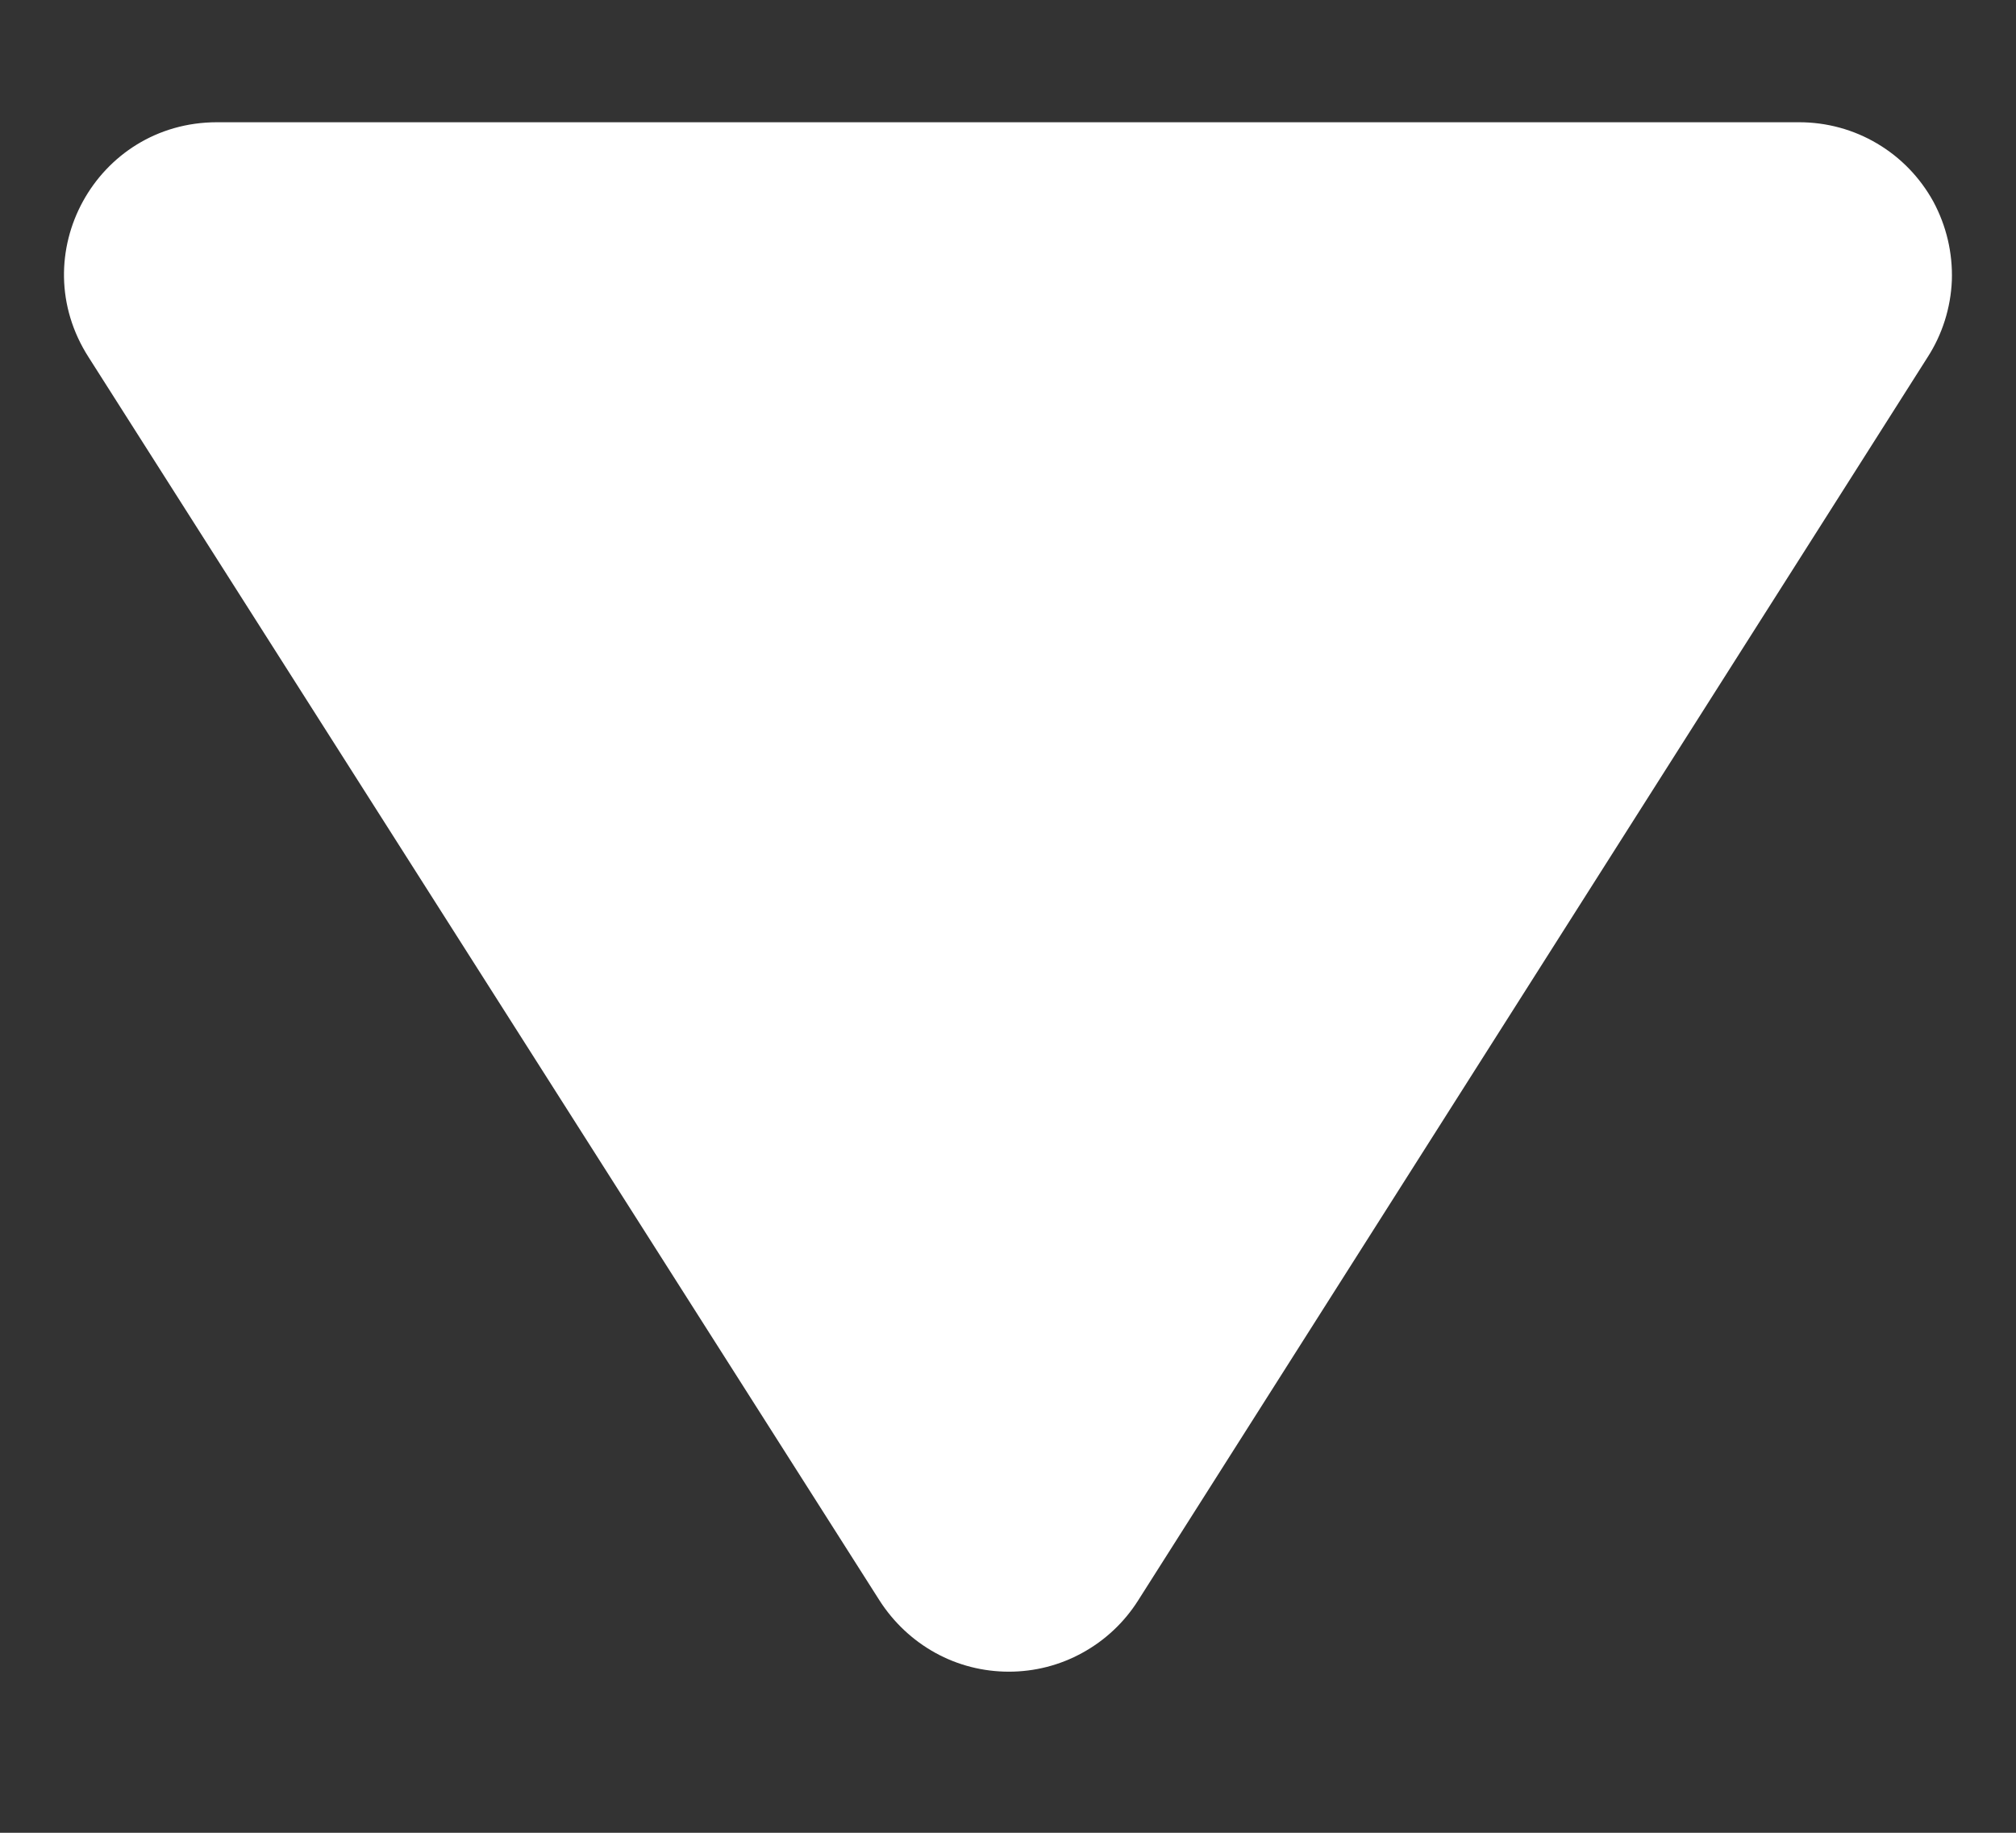 <svg width="11" height="10" viewBox="0 0 11 10" fill="none" xmlns="http://www.w3.org/2000/svg">
<rect x="0" y="0" width="11" height="10" fill="#333333" stroke="none"/>
<path d="M9.817 0.667L1.184 0.667C0.525 0.667 0.125 1.392 0.484 1.95L4.8 8.734C4.876 8.852 4.98 8.95 5.103 9.018C5.226 9.086 5.364 9.121 5.505 9.121C5.645 9.121 5.783 9.086 5.906 9.018C6.03 8.95 6.134 8.852 6.209 8.734L10.517 1.95C10.598 1.825 10.644 1.679 10.65 1.53C10.655 1.38 10.62 1.232 10.549 1.1C10.477 0.969 10.371 0.859 10.242 0.783C10.114 0.707 9.967 0.667 9.817 0.667Z" fill="white"/>
</svg>
